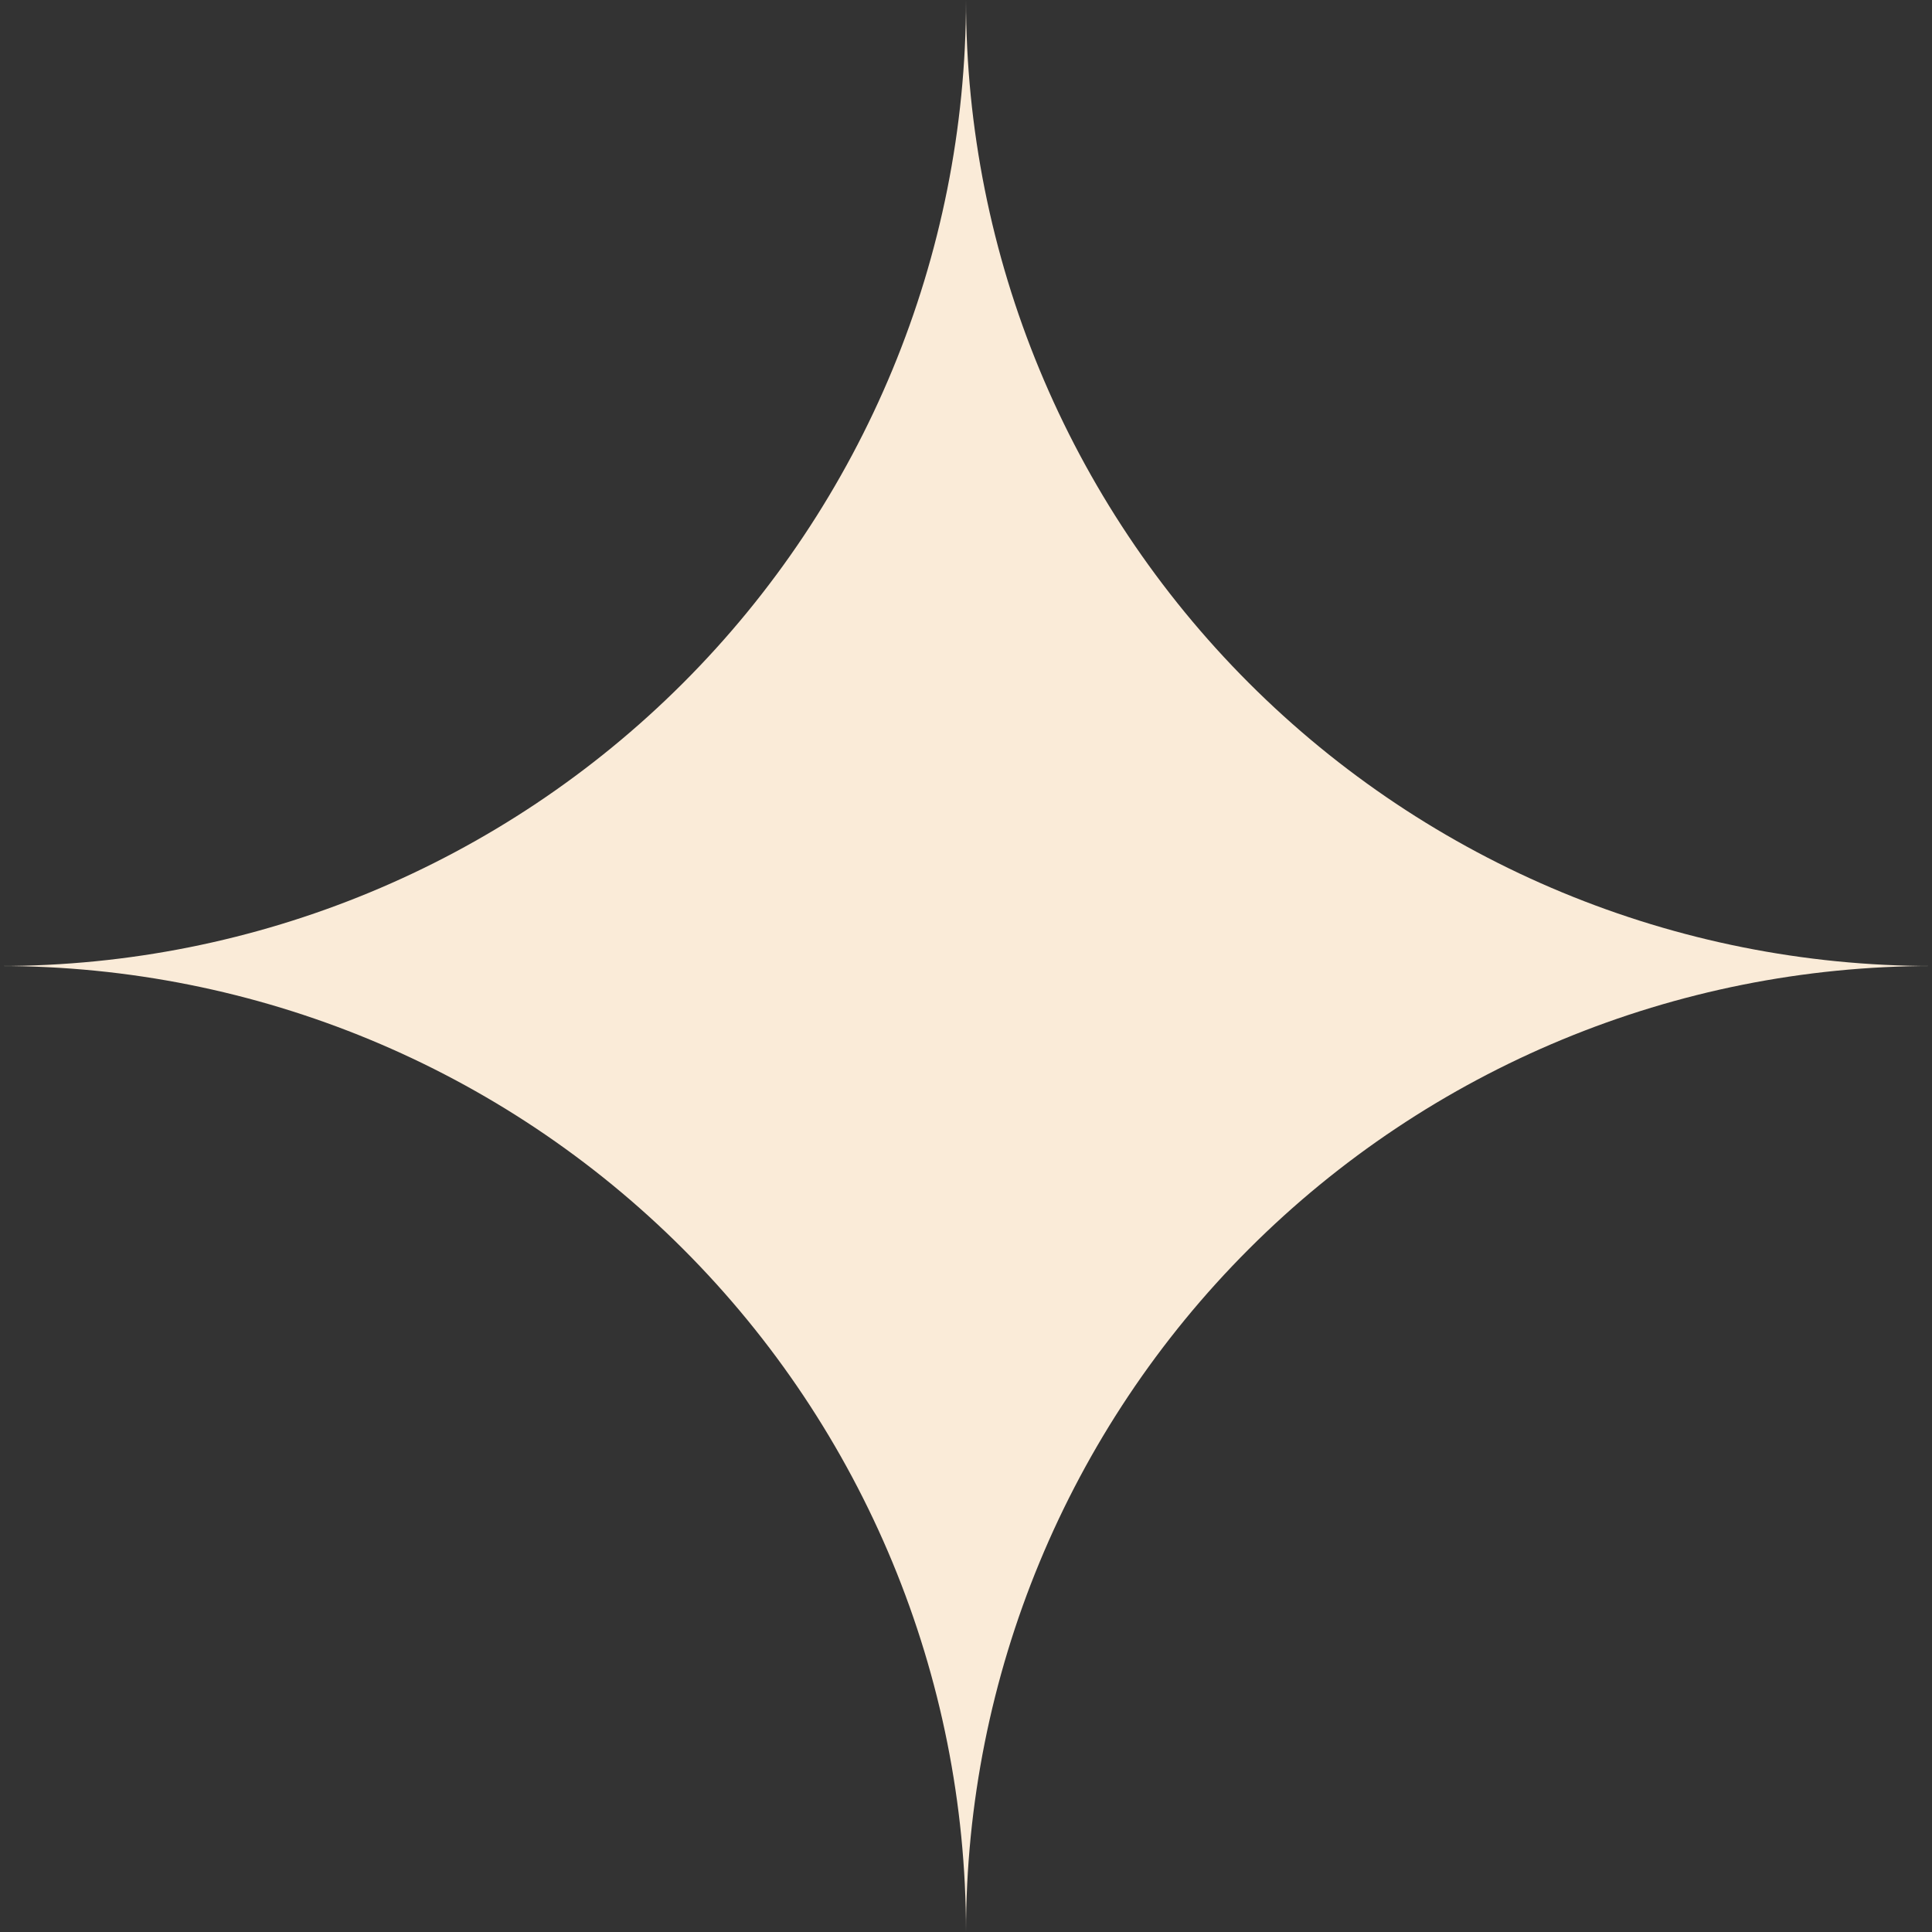 <?xml version="1.0" encoding="UTF-8"?> <svg xmlns="http://www.w3.org/2000/svg" width="53" height="53" viewBox="0 0 53 53" fill="none"><rect x="0" y="0" width="53" height="53" fill="#333333" stroke="none"/> <path d="M53 26.5C45.972 26.5 39.231 29.292 34.262 34.262C29.292 39.231 26.5 45.972 26.5 53C26.5 45.972 23.708 39.231 18.738 34.262C13.769 29.292 7.028 26.5 0 26.5C7.028 26.5 13.769 23.708 18.738 18.738C23.708 13.769 26.5 7.028 26.5 0C26.5 7.028 29.292 13.769 34.262 18.738C39.231 23.708 45.972 26.5 53 26.5Z" fill="#FAEBD8"></path> </svg> 